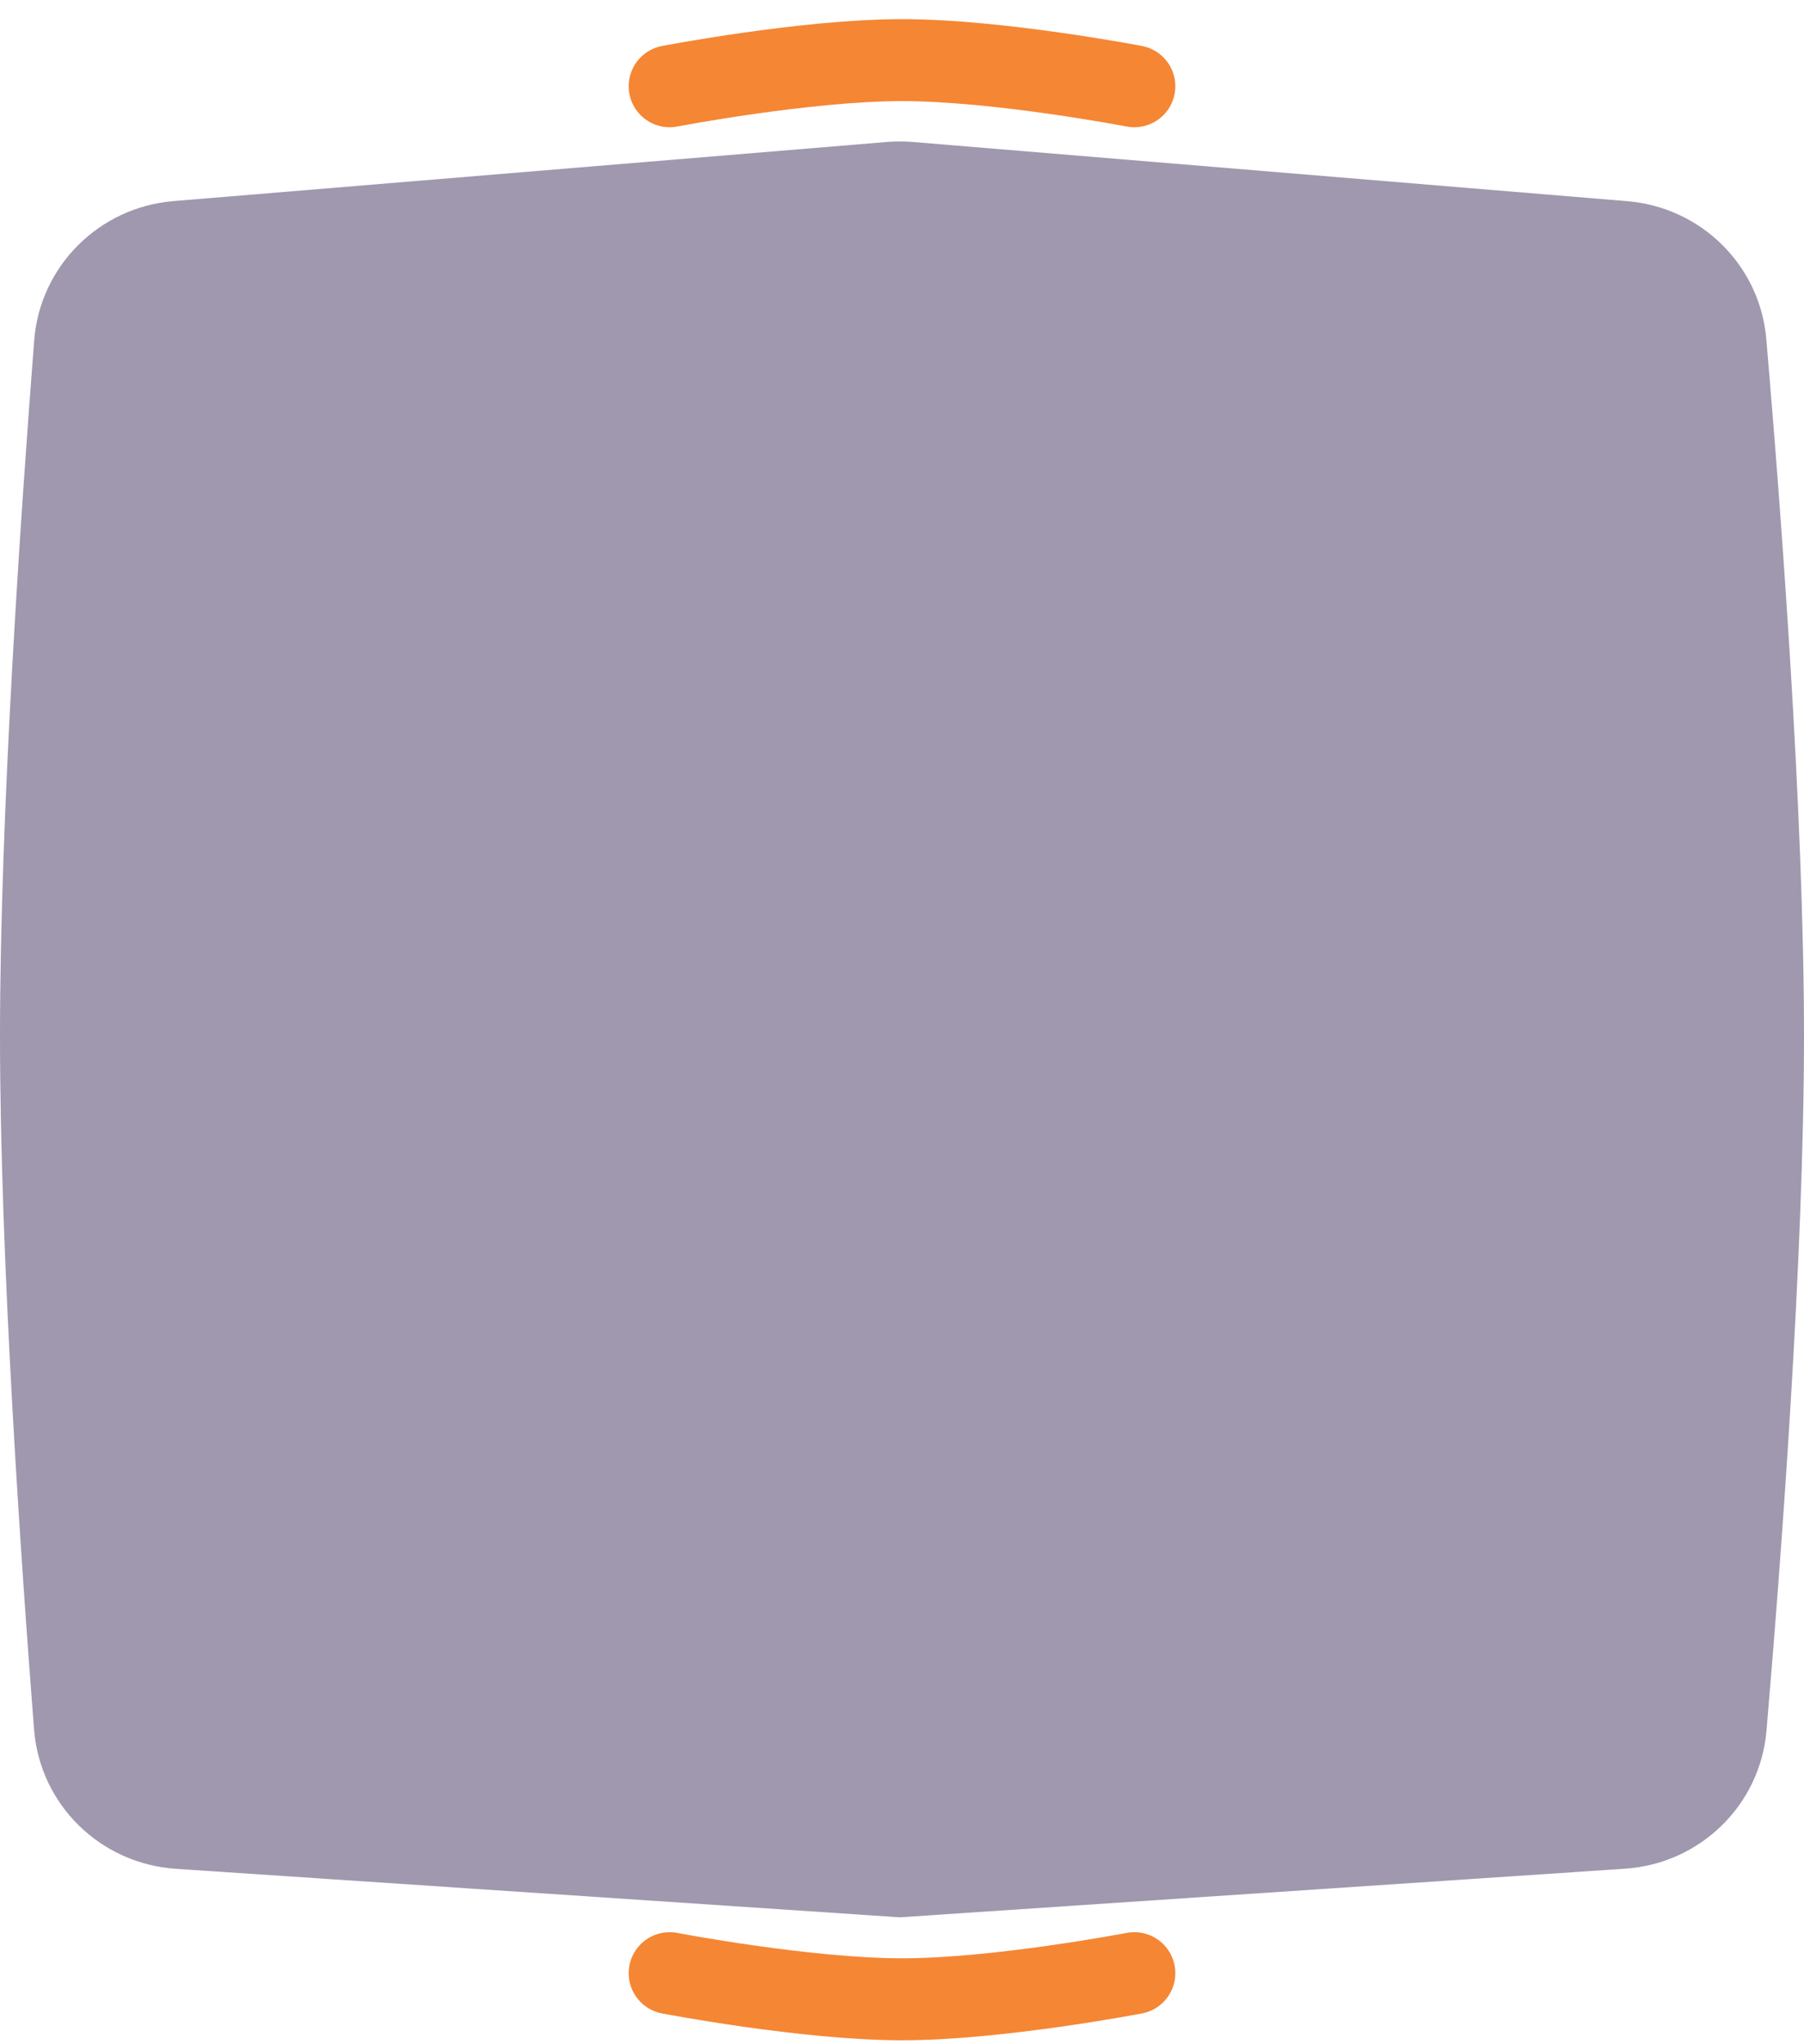 <svg width="60" height="68" viewBox="0 0 60 68" fill="none" xmlns="http://www.w3.org/2000/svg">
<path d="M22.273 2.869C22.273 2.869 26.8 2 30 2C33.2 2 37.727 2.869 37.727 2.869" stroke="#F58634" stroke-width="2.727" stroke-linecap="round"/>
<path d="M58.753 57.566C58.541 60.054 56.538 61.994 54.047 62.161L29.927 63.778L5.845 62.164C3.337 61.996 1.327 60.032 1.132 57.525C0.691 51.852 -1.92277e-06 41.784 -2.56327e-06 34.458C-3.20632e-06 27.102 0.697 16.983 1.137 11.323C1.33 8.847 3.297 6.894 5.771 6.689L29.505 4.722C29.785 4.699 30.068 4.699 30.348 4.722L54.12 6.692C56.578 6.895 58.537 8.825 58.747 11.283C59.231 16.934 60 27.079 60 34.458C60 41.808 59.237 51.902 58.753 57.566Z" fill="#A098AE"/>
<path d="M37.727 65.636C37.727 65.636 33.2 66.505 30 66.505C26.8 66.505 22.273 65.636 22.273 65.636" stroke="#F58634" stroke-width="2.727" stroke-linecap="round"/>
</svg>
